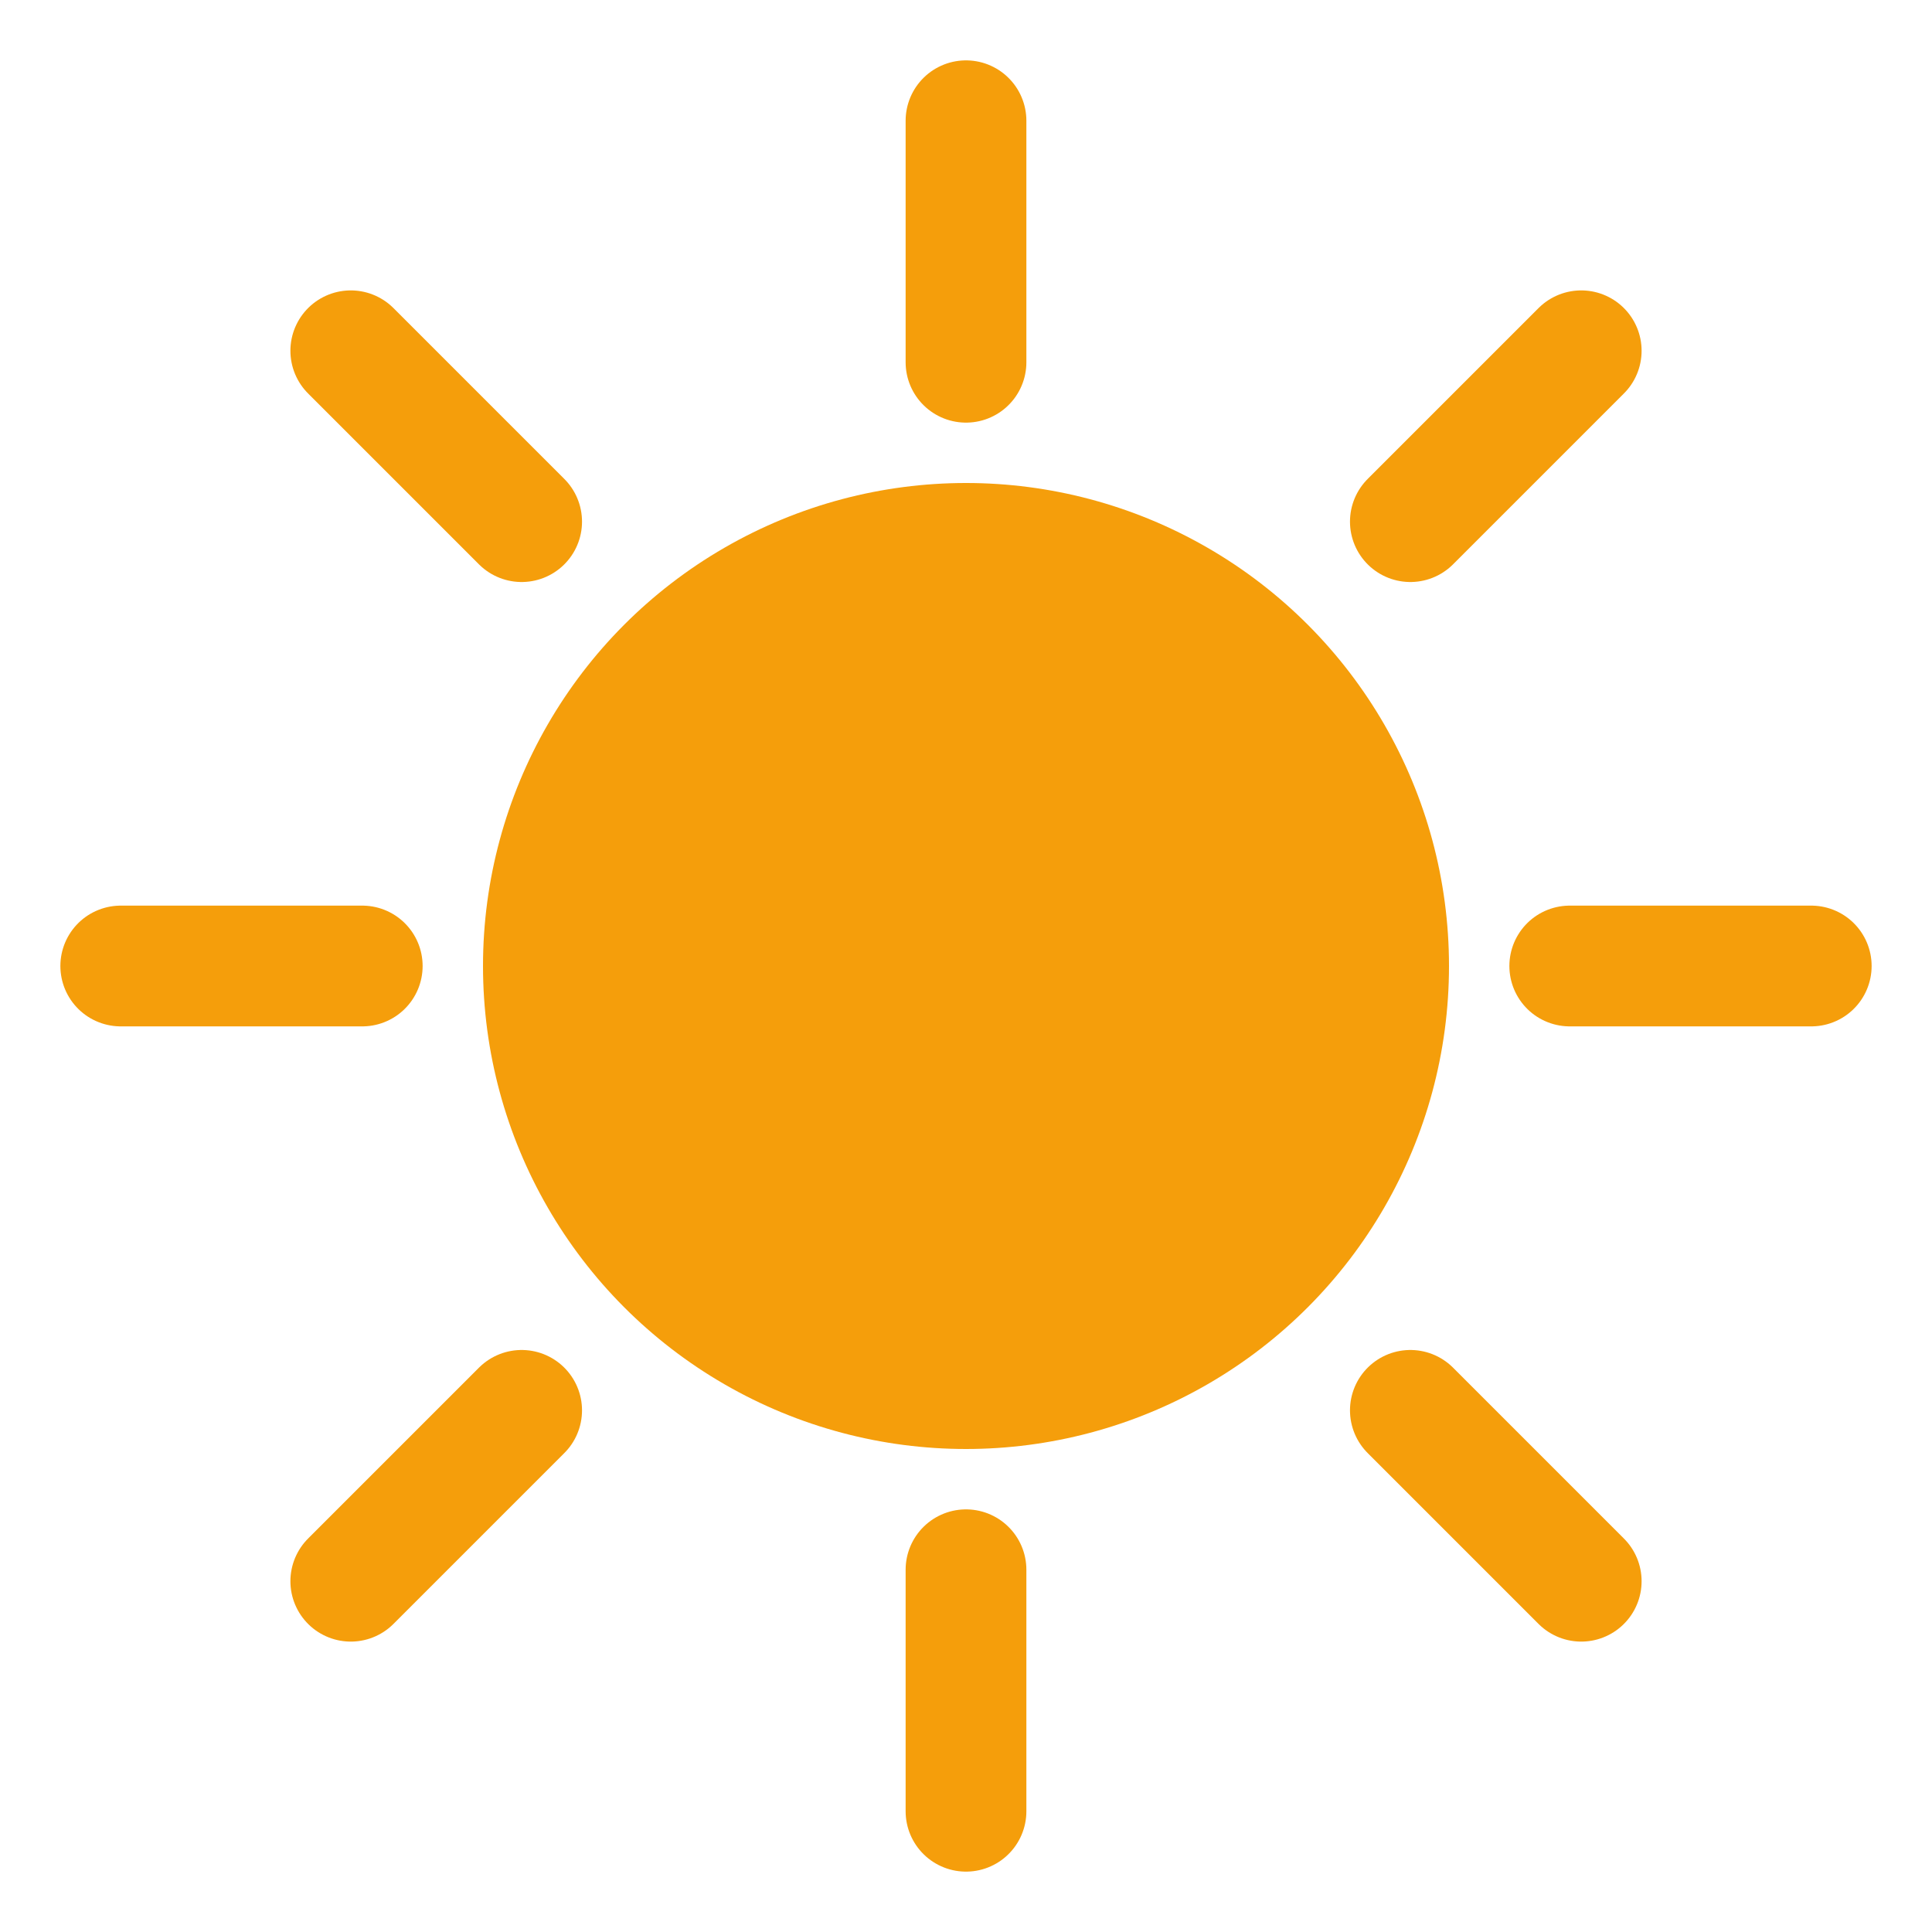<svg width="32" height="32" viewBox="0 0 32 32" fill="none" xmlns="http://www.w3.org/2000/svg">
  <circle cx="16" cy="16" r="8" fill="#f59e0b"/>
  <path d="M16 2v4M16 26v4M26 16h4M2 16h4M23.36 8.64l2.83-2.83M5.81 26.19l2.83-2.83M23.36 23.36l2.83 2.83M5.81 5.81l2.83 2.83" stroke="#f59e0b" stroke-width="2" stroke-linecap="round"/>
</svg>